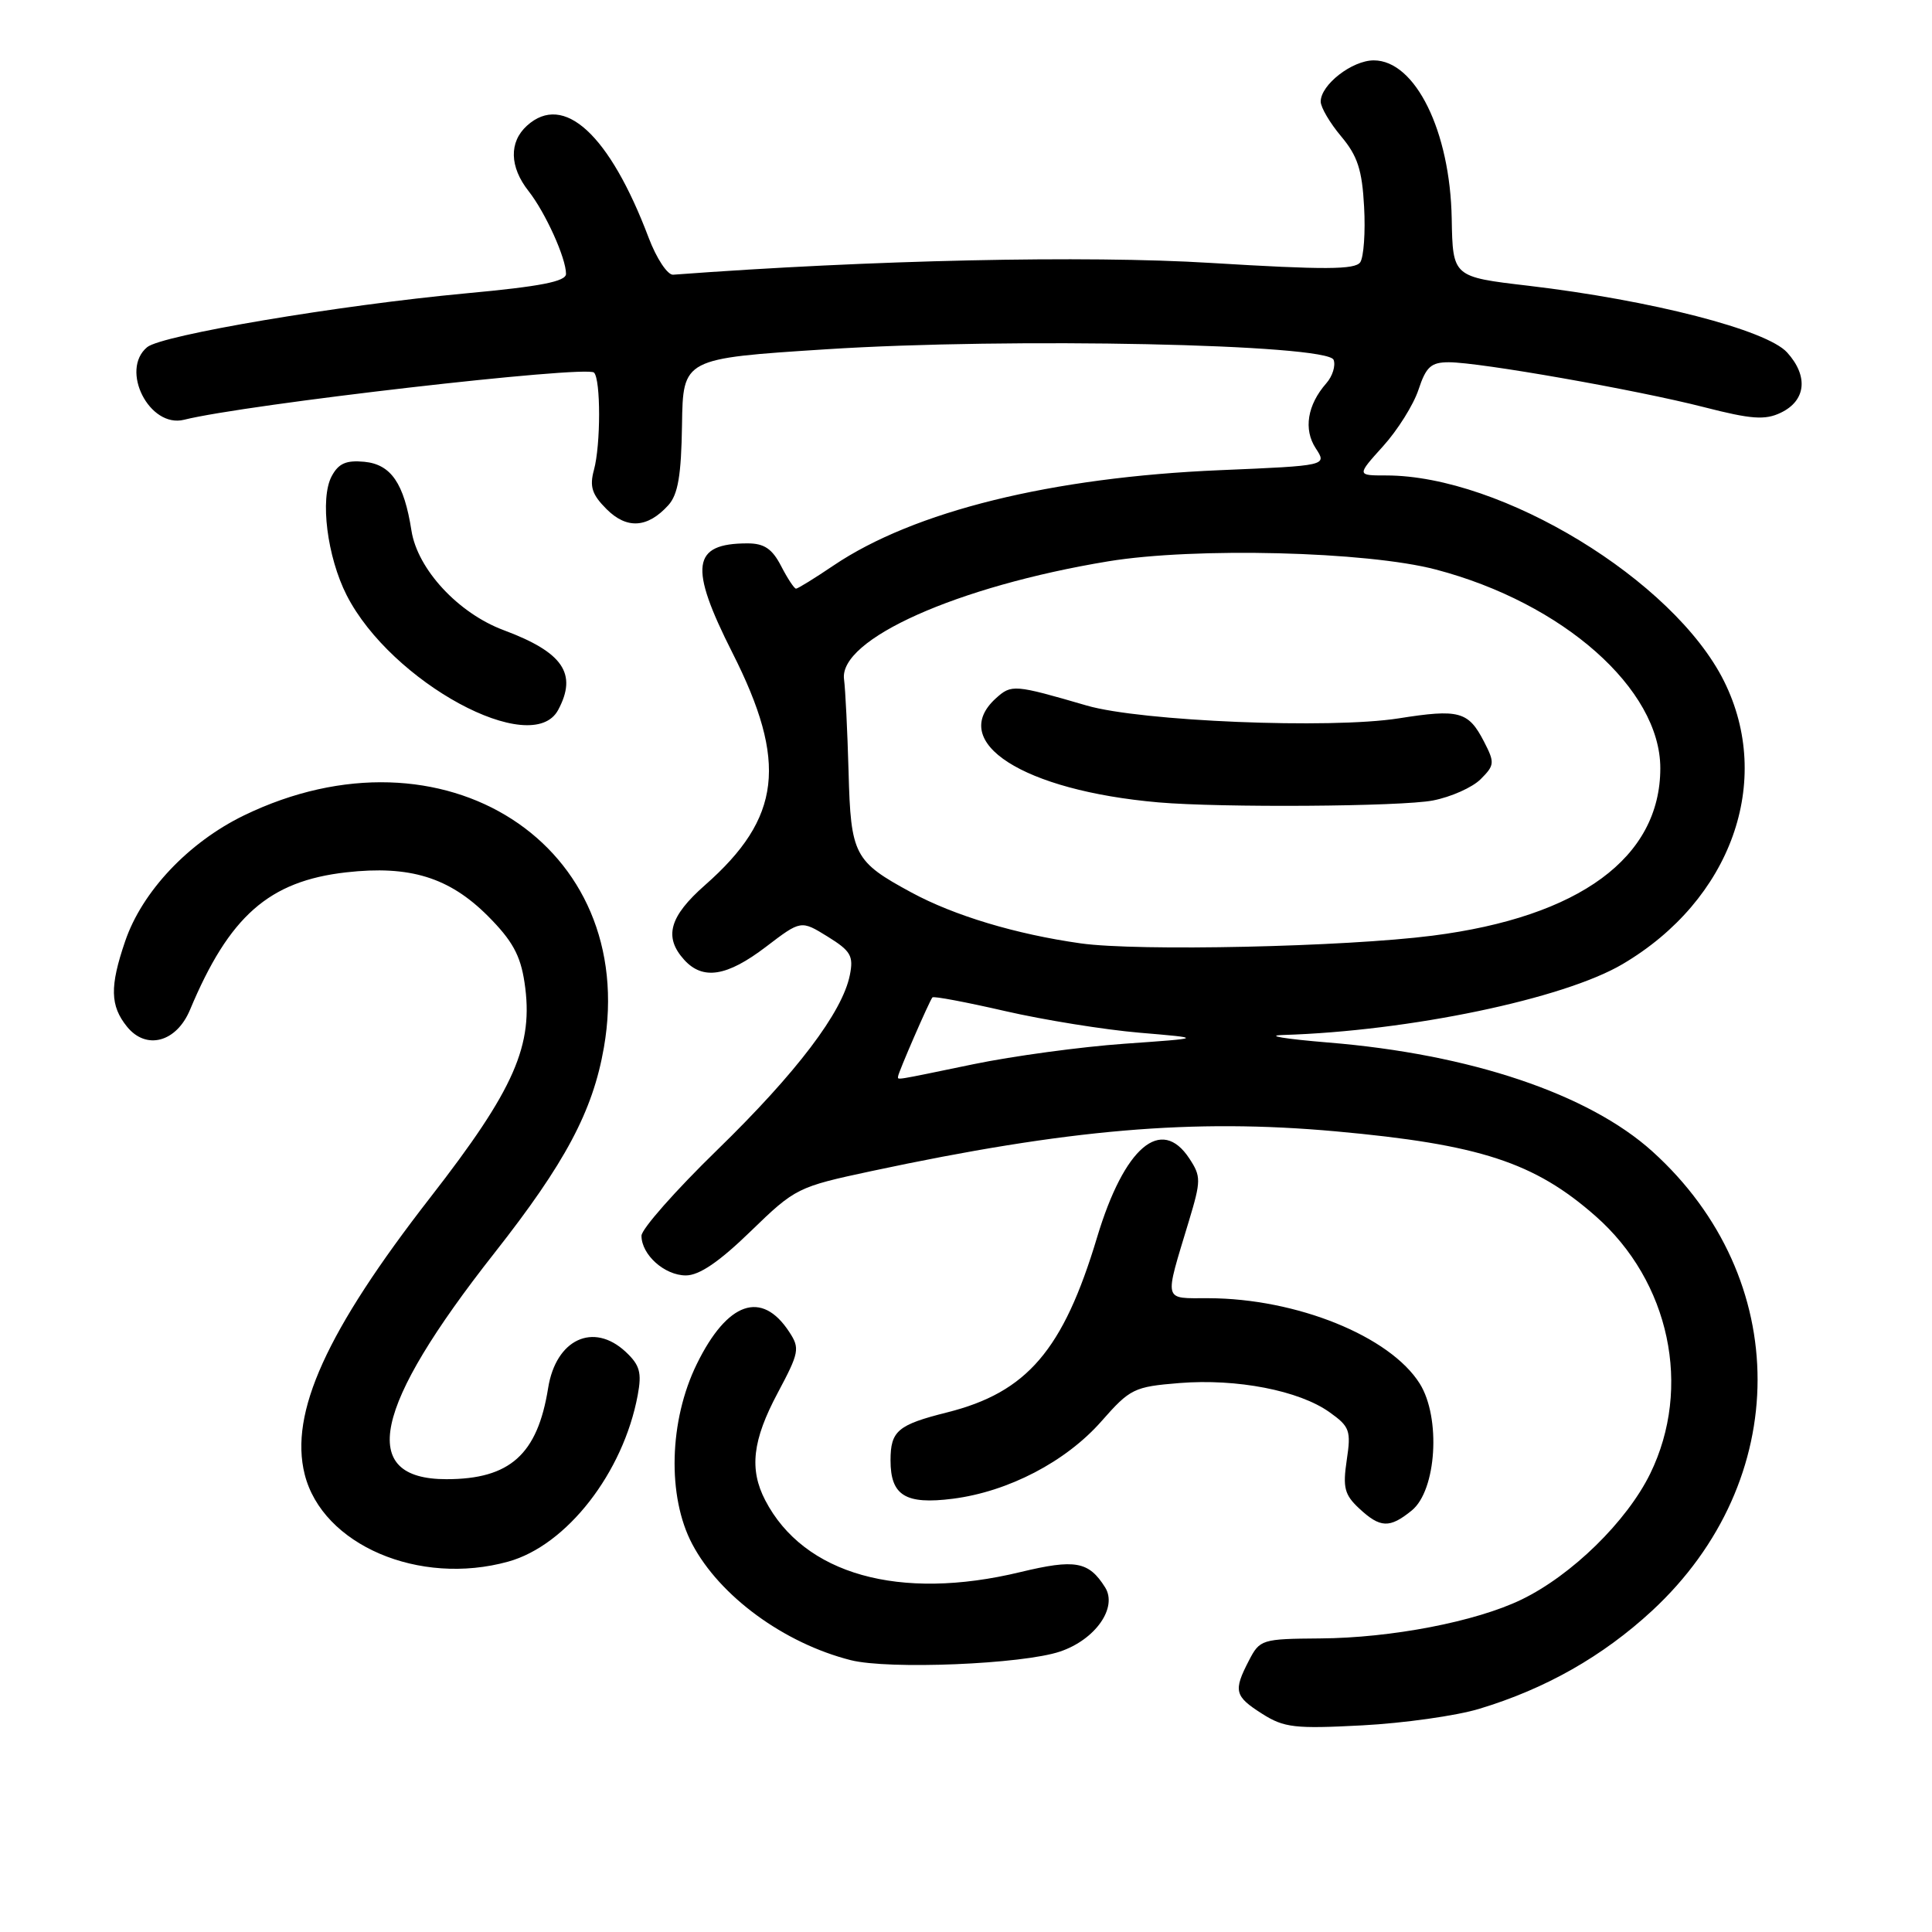 <?xml version="1.0" encoding="UTF-8" standalone="no"?>
<!DOCTYPE svg PUBLIC "-//W3C//DTD SVG 1.1//EN" "http://www.w3.org/Graphics/SVG/1.1/DTD/svg11.dtd" >
<svg xmlns="http://www.w3.org/2000/svg" xmlns:xlink="http://www.w3.org/1999/xlink" version="1.1" viewBox="0 0 256 256">
 <g >
 <path fill="currentColor"
d=" M 196.00 226.43 C 204.79 223.78 212.36 219.48 218.91 213.43 C 237.53 196.18 237.55 169.38 218.96 152.58 C 210.51 144.95 194.82 139.67 176.00 138.14 C 170.22 137.66 167.54 137.22 170.03 137.14 C 186.73 136.63 207.20 132.36 215.00 127.75 C 229.39 119.27 235.04 103.50 228.44 90.25 C 221.78 76.89 198.97 63.00 183.67 63.00 C 179.77 63.00 179.77 63.00 183.26 59.13 C 185.19 57.00 187.30 53.63 187.96 51.63 C 188.96 48.60 189.62 48.00 191.98 48.00 C 196.05 48.00 216.85 51.66 225.79 53.95 C 232.06 55.56 233.88 55.69 235.96 54.69 C 239.31 53.09 239.65 49.84 236.80 46.70 C 234.09 43.71 218.80 39.78 202.50 37.86 C 192.50 36.69 192.50 36.69 192.36 28.99 C 192.16 17.39 187.54 8.00 182.03 8.00 C 179.16 8.00 175.00 11.23 175.00 13.46 C 175.00 14.22 176.22 16.30 177.71 18.07 C 179.88 20.65 180.49 22.51 180.75 27.40 C 180.94 30.75 180.70 34.06 180.24 34.75 C 179.56 35.74 175.50 35.76 160.44 34.84 C 143.83 33.82 115.46 34.44 89.19 36.40 C 88.45 36.45 86.99 34.25 85.95 31.50 C 80.78 17.82 74.71 12.23 69.83 16.65 C 67.43 18.82 67.51 22.11 70.03 25.31 C 72.27 28.16 75.00 34.19 75.00 36.29 C 75.00 37.30 71.61 37.96 61.75 38.87 C 44.83 40.45 21.43 44.40 19.50 46.00 C 15.86 49.02 19.80 56.77 24.39 55.62 C 32.52 53.58 77.71 48.38 78.71 49.37 C 79.61 50.28 79.61 58.93 78.70 62.27 C 78.10 64.48 78.44 65.53 80.37 67.46 C 83.06 70.15 85.81 69.97 88.56 66.94 C 89.84 65.52 90.27 62.99 90.37 56.29 C 90.50 47.50 90.50 47.50 109.50 46.28 C 133.87 44.71 175.90 45.59 176.71 47.68 C 177.00 48.45 176.57 49.85 175.74 50.79 C 173.23 53.65 172.70 56.89 174.34 59.40 C 175.85 61.70 175.85 61.70 161.67 62.30 C 139.33 63.24 121.11 67.74 110.45 74.93 C 107.95 76.62 105.71 78.00 105.48 78.00 C 105.24 78.00 104.35 76.65 103.50 75.00 C 102.32 72.72 101.26 72.00 99.06 72.00 C 91.67 72.00 91.25 75.03 97.05 86.50 C 104.40 101.02 103.53 108.38 93.42 117.28 C 88.69 121.44 87.93 124.16 90.65 127.17 C 93.13 129.91 96.32 129.40 101.49 125.46 C 106.13 121.92 106.13 121.92 109.66 124.10 C 112.73 126.00 113.12 126.66 112.61 129.20 C 111.63 134.12 105.55 142.14 95.04 152.37 C 89.52 157.74 85.00 162.86 85.00 163.74 C 85.00 166.26 88.06 169.00 90.88 169.00 C 92.66 169.00 95.30 167.20 99.47 163.15 C 105.39 157.41 105.68 157.27 115.50 155.17 C 141.57 149.61 158.06 148.20 177.00 149.91 C 196.06 151.64 203.32 154.01 211.42 161.14 C 221.26 169.80 224.24 183.85 218.66 195.27 C 215.56 201.59 208.28 208.72 201.61 211.95 C 195.56 214.88 184.35 217.04 174.92 217.10 C 167.20 217.16 166.93 217.24 165.49 220.03 C 163.40 224.06 163.58 224.76 167.25 227.09 C 170.15 228.93 171.58 229.09 180.50 228.62 C 186.00 228.33 192.97 227.35 196.00 226.43 Z  M 140.46 218.84 C 145.15 217.26 148.12 213.01 146.43 210.33 C 144.26 206.88 142.47 206.56 135.20 208.31 C 119.18 212.18 106.51 208.62 101.40 198.80 C 99.26 194.68 99.70 190.84 103.06 184.55 C 105.90 179.22 106.01 178.66 104.58 176.49 C 100.93 170.90 96.38 172.48 92.33 180.74 C 88.65 188.24 88.39 198.29 91.72 204.59 C 95.36 211.50 103.89 217.74 112.73 219.98 C 117.75 221.25 135.49 220.52 140.46 218.84 Z  M 67.35 206.92 C 75.10 204.77 82.59 195.13 84.50 184.87 C 85.06 181.87 84.78 180.88 82.90 179.12 C 78.62 175.14 73.66 177.46 72.63 183.93 C 71.22 192.73 67.57 196.00 59.15 196.00 C 47.39 196.00 49.40 186.51 65.50 166.05 C 74.90 154.10 78.55 147.25 80.02 138.80 C 84.70 111.94 58.75 95.22 32.30 108.06 C 24.97 111.63 18.82 118.14 16.58 124.73 C 14.53 130.73 14.59 133.27 16.83 136.04 C 19.37 139.18 23.37 138.11 25.17 133.82 C 30.37 121.39 35.63 116.75 45.87 115.59 C 54.29 114.64 59.52 116.25 64.64 121.37 C 67.88 124.62 68.96 126.57 69.50 130.18 C 70.75 138.48 68.21 144.28 57.01 158.68 C 43.26 176.36 38.33 187.22 40.37 195.35 C 42.72 204.71 55.54 210.20 67.35 206.92 Z  M 187.06 200.15 C 190.35 197.49 190.95 187.84 188.12 183.33 C 184.17 177.05 171.81 172.05 160.13 172.02 C 154.05 172.00 154.24 172.72 157.54 161.78 C 159.15 156.44 159.15 155.88 157.61 153.53 C 153.87 147.81 148.97 151.99 145.37 163.95 C 140.88 178.91 136.09 184.49 125.50 187.15 C 118.96 188.79 118.00 189.60 118.00 193.50 C 118.00 198.17 119.97 199.39 126.26 198.59 C 133.61 197.65 141.23 193.68 145.94 188.33 C 149.75 184.00 150.26 183.75 156.29 183.26 C 163.89 182.65 172.14 184.25 176.16 187.12 C 178.85 189.03 179.04 189.56 178.45 193.47 C 177.91 197.11 178.15 198.06 180.09 199.87 C 182.89 202.48 184.13 202.53 187.06 200.15 Z  M 73.96 94.07 C 76.54 89.26 74.60 86.43 66.74 83.50 C 60.71 81.25 55.32 75.42 54.52 70.31 C 53.54 64.05 51.82 61.54 48.29 61.19 C 45.87 60.96 44.86 61.40 43.95 63.10 C 42.37 66.05 43.35 73.80 45.94 78.88 C 51.83 90.42 70.50 100.54 73.96 94.07 Z  M 119.00 142.63 C 119.00 142.17 123.15 132.63 123.55 132.16 C 123.71 131.97 128.04 132.79 133.17 133.97 C 138.30 135.15 146.32 136.44 151.00 136.84 C 159.50 137.56 159.50 137.56 149.00 138.30 C 143.22 138.71 134.22 139.93 129.00 141.01 C 118.18 143.25 119.00 143.11 119.00 142.63 Z  M 143.19 125.00 C 134.61 123.79 126.44 121.33 120.77 118.26 C 113.18 114.15 112.73 113.31 112.44 102.26 C 112.29 96.89 112.02 91.39 111.84 90.02 C 111.11 84.71 126.84 77.68 146.84 74.38 C 158.32 72.49 181.11 73.06 190.27 75.47 C 207.12 79.90 220.00 91.30 220.00 101.79 C 220.00 113.63 209.30 121.49 189.82 123.98 C 178.19 125.47 150.75 126.07 143.19 125.00 Z  M 189.86 106.07 C 192.25 105.61 195.11 104.34 196.20 103.24 C 198.05 101.39 198.08 101.06 196.63 98.25 C 194.56 94.25 193.34 93.92 185.31 95.19 C 176.26 96.61 151.18 95.58 144.00 93.49 C 134.38 90.69 134.03 90.66 131.96 92.53 C 125.55 98.34 135.56 104.75 153.50 106.32 C 161.81 107.04 185.67 106.88 189.86 106.07 Z "/>
</g>
</svg>